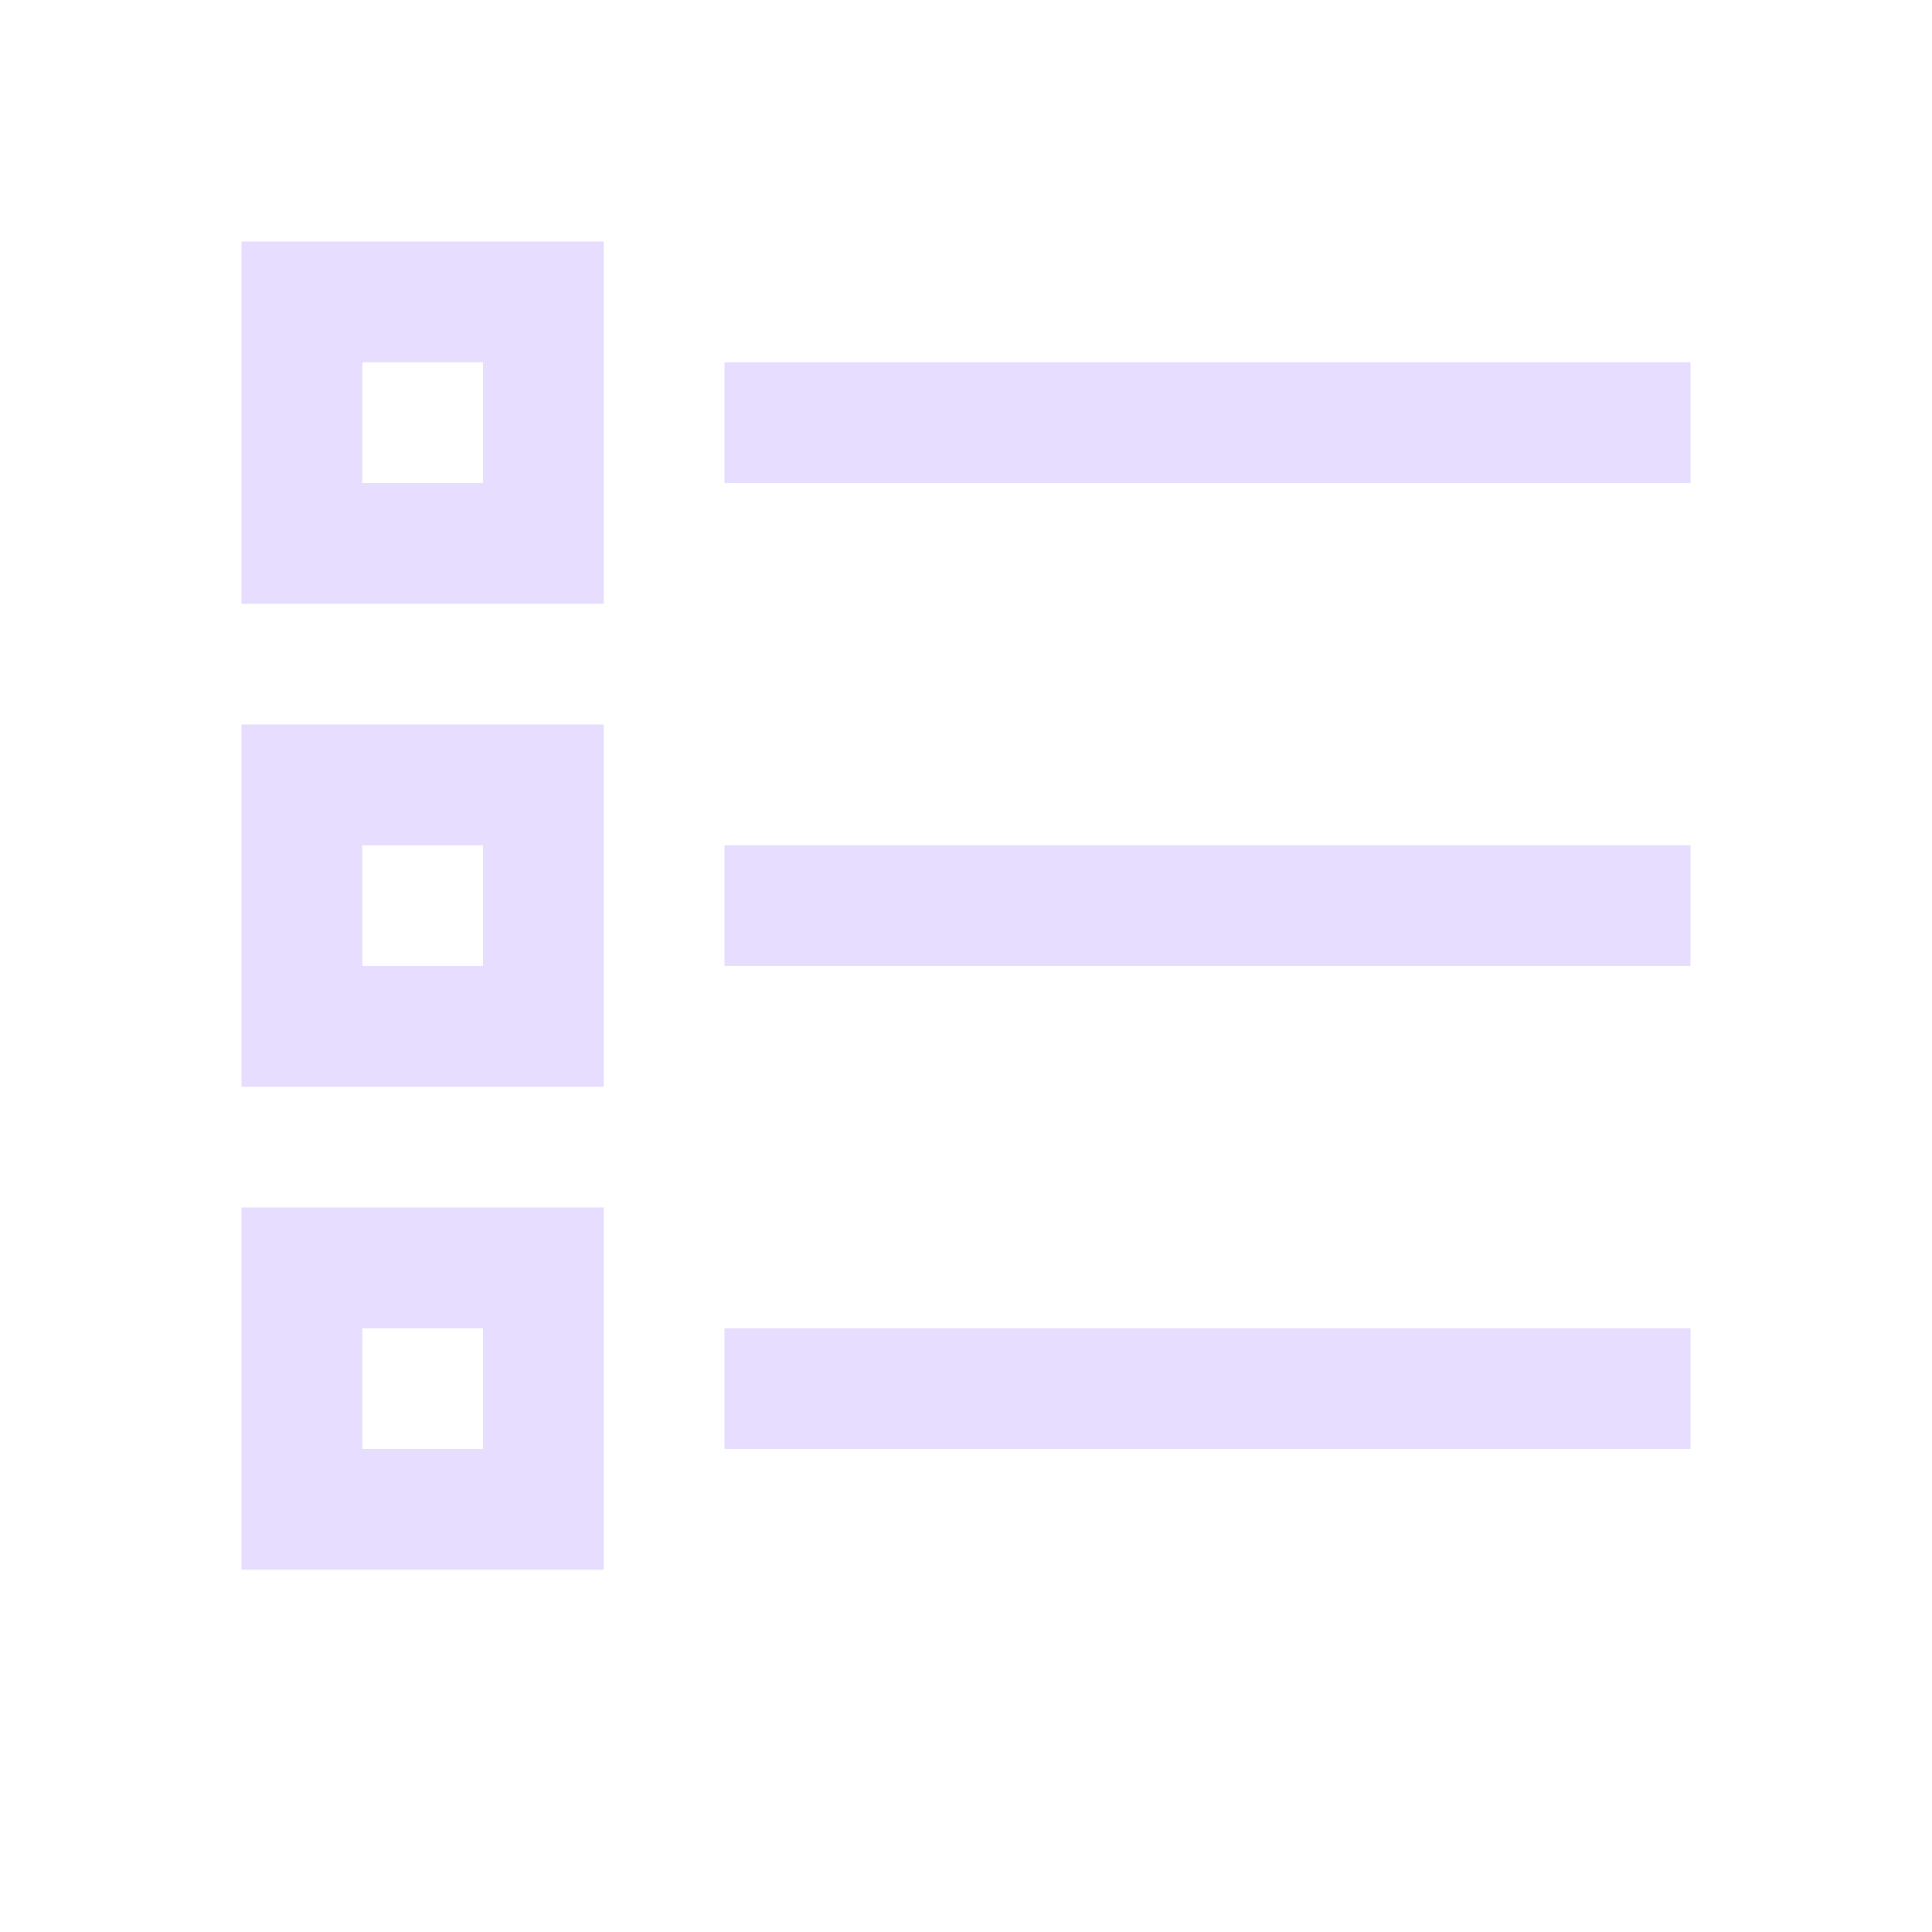 <svg xmlns="http://www.w3.org/2000/svg" width="16" height="16">
 <path fill="#e6ddff" d="M2 2v3h3V2zm1 1h1v1H3zm3 0v1h8V3zM2 6v3h3V6zm1 1h1v1H3zm3 0v1h8V7zm-4 3v3h3v-3zm1 1h1v1H3zm3 0v1h8v-1z" color="#000" font-family="sans-serif" font-weight="400" overflow="visible"/>
</svg>
